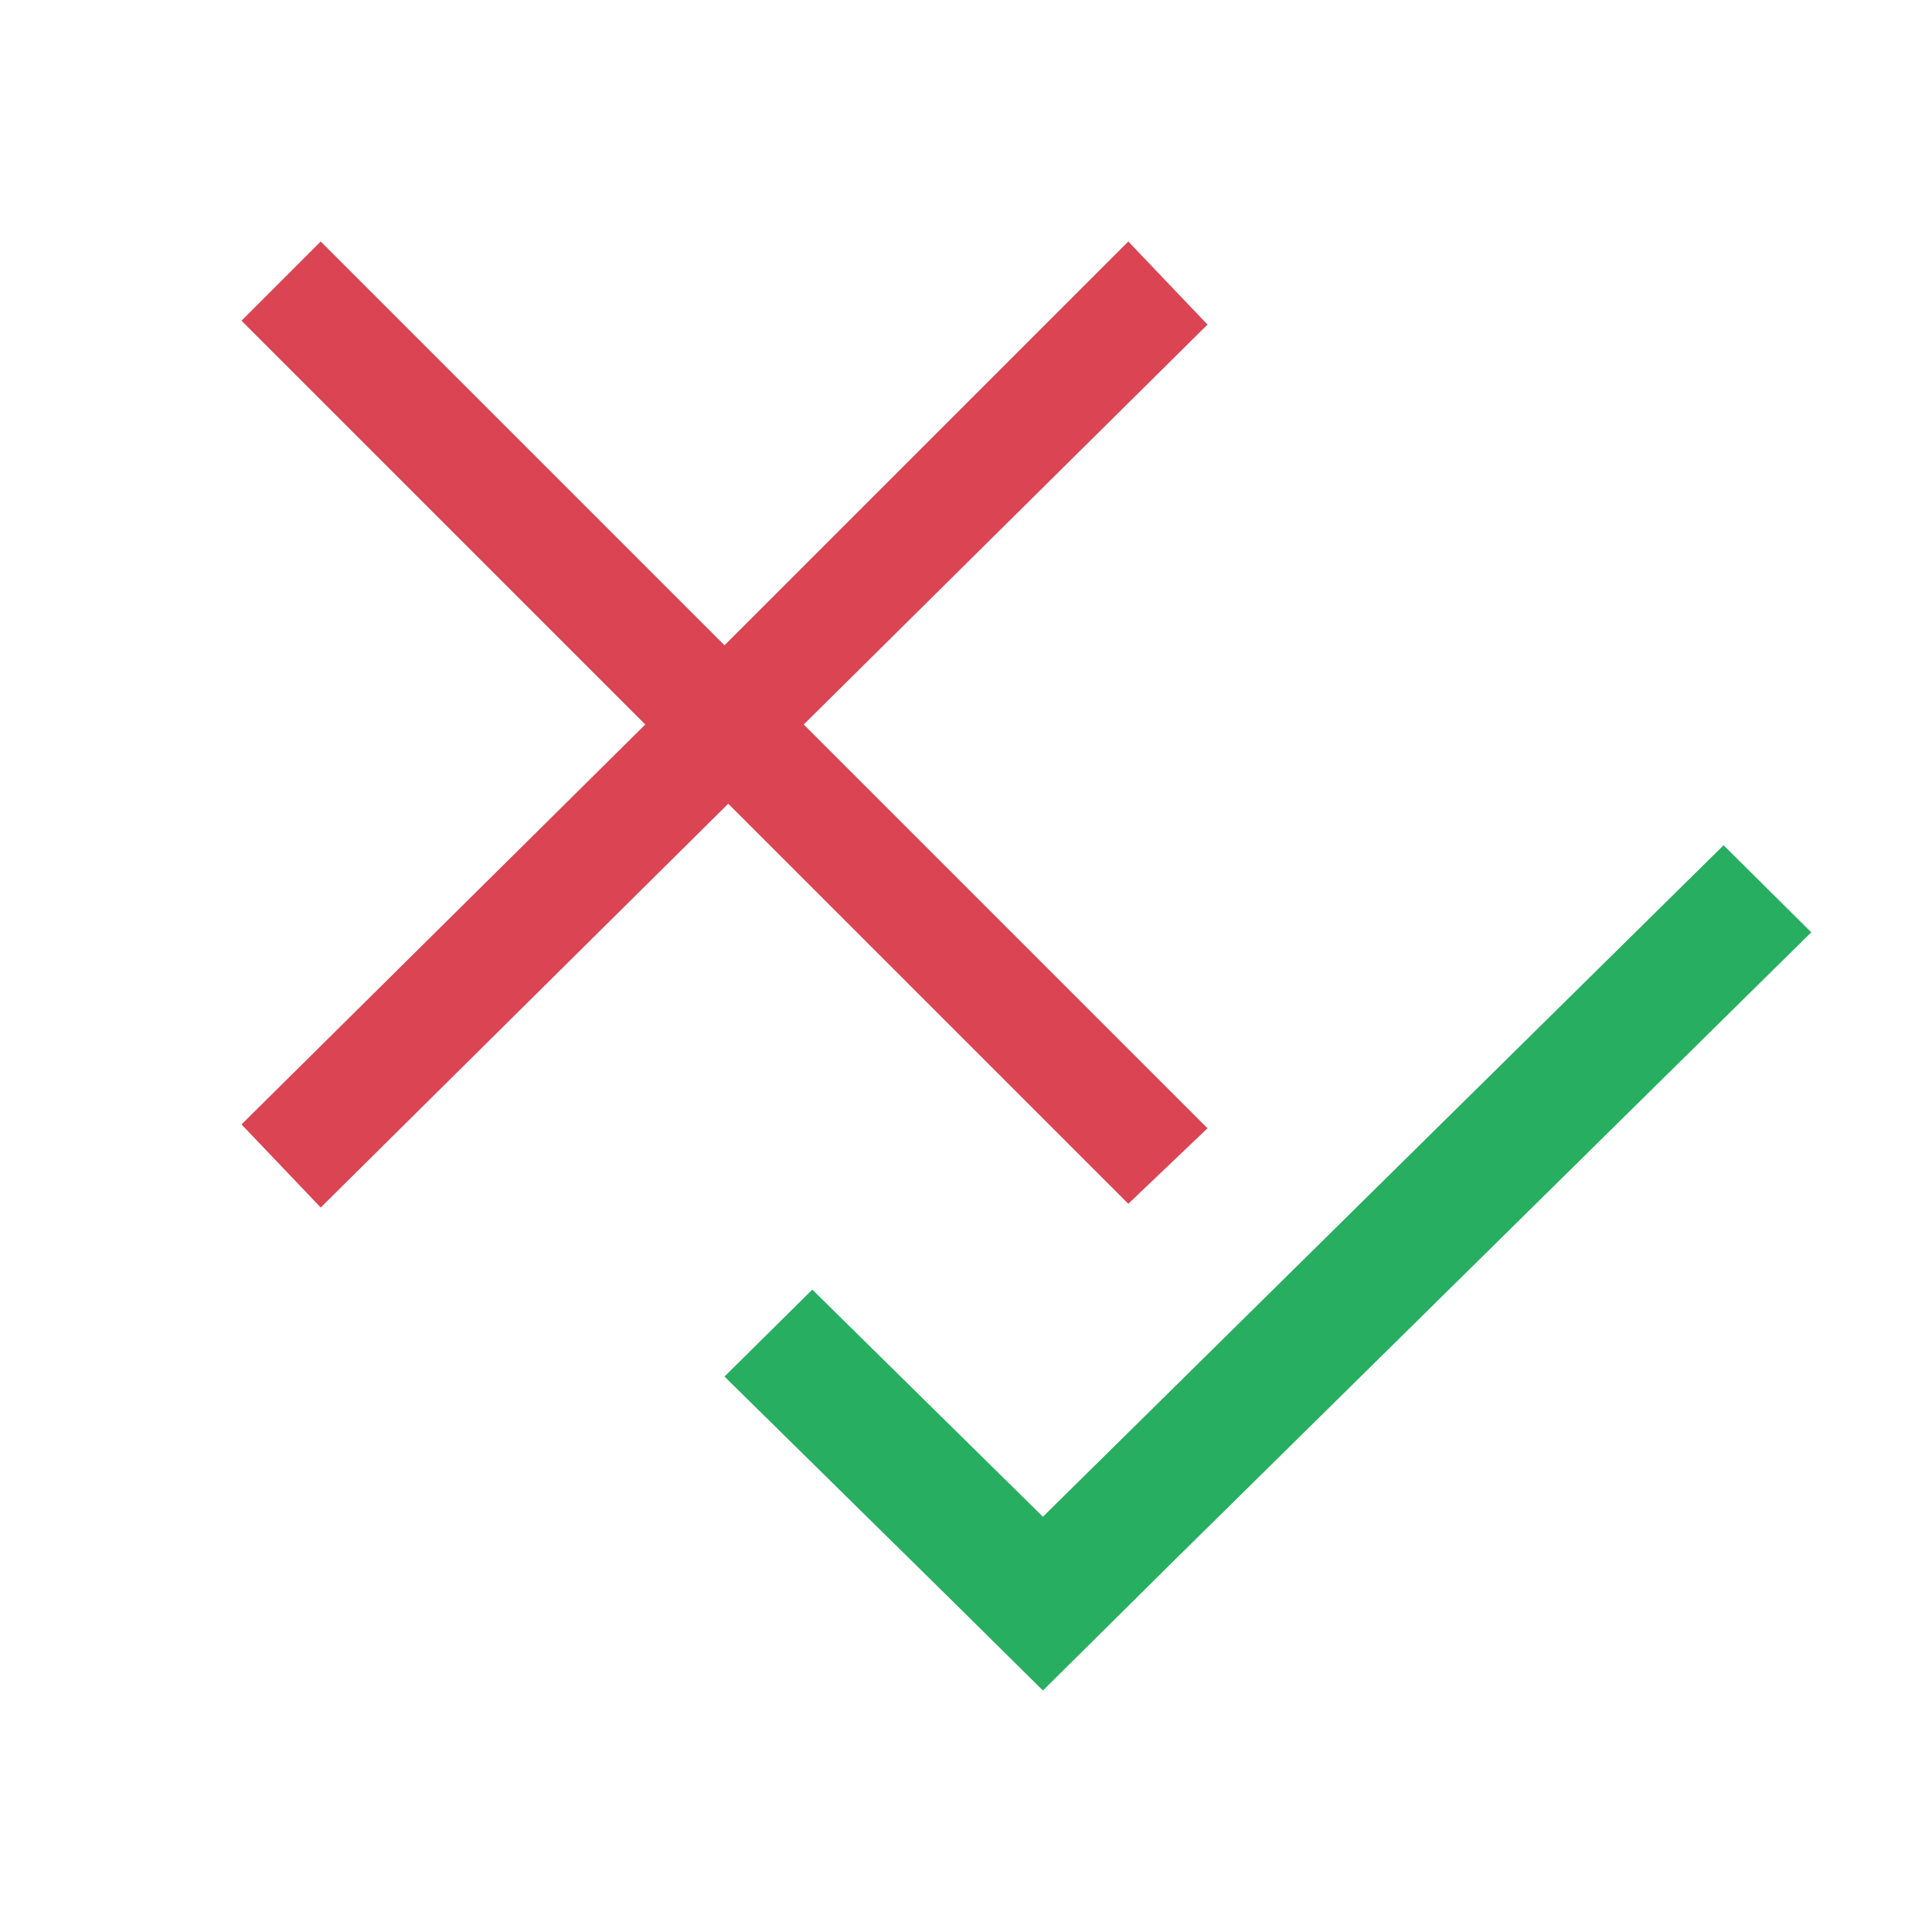 <svg viewBox="0 0 16 16" xmlns="http://www.w3.org/2000/svg">
  <path
     style="fill:#da4453"
     d="M 2.656,2 2,2.656 5.344,6 2,9.312 2.656,10 6.031,6.656 9.344,9.969 10,9.344 6.656,6 10,2.688 9.344,2 6,5.344 Z"
     />
  <path
     style="fill:#27ae60;fill-opacity:1"
     d="M 14.274,7 8.637,12.561 6.727,10.68 6,11.4 7.908,13.279 8.637,14 9.727,12.92 15,7.721 Z"
     />
</svg>
